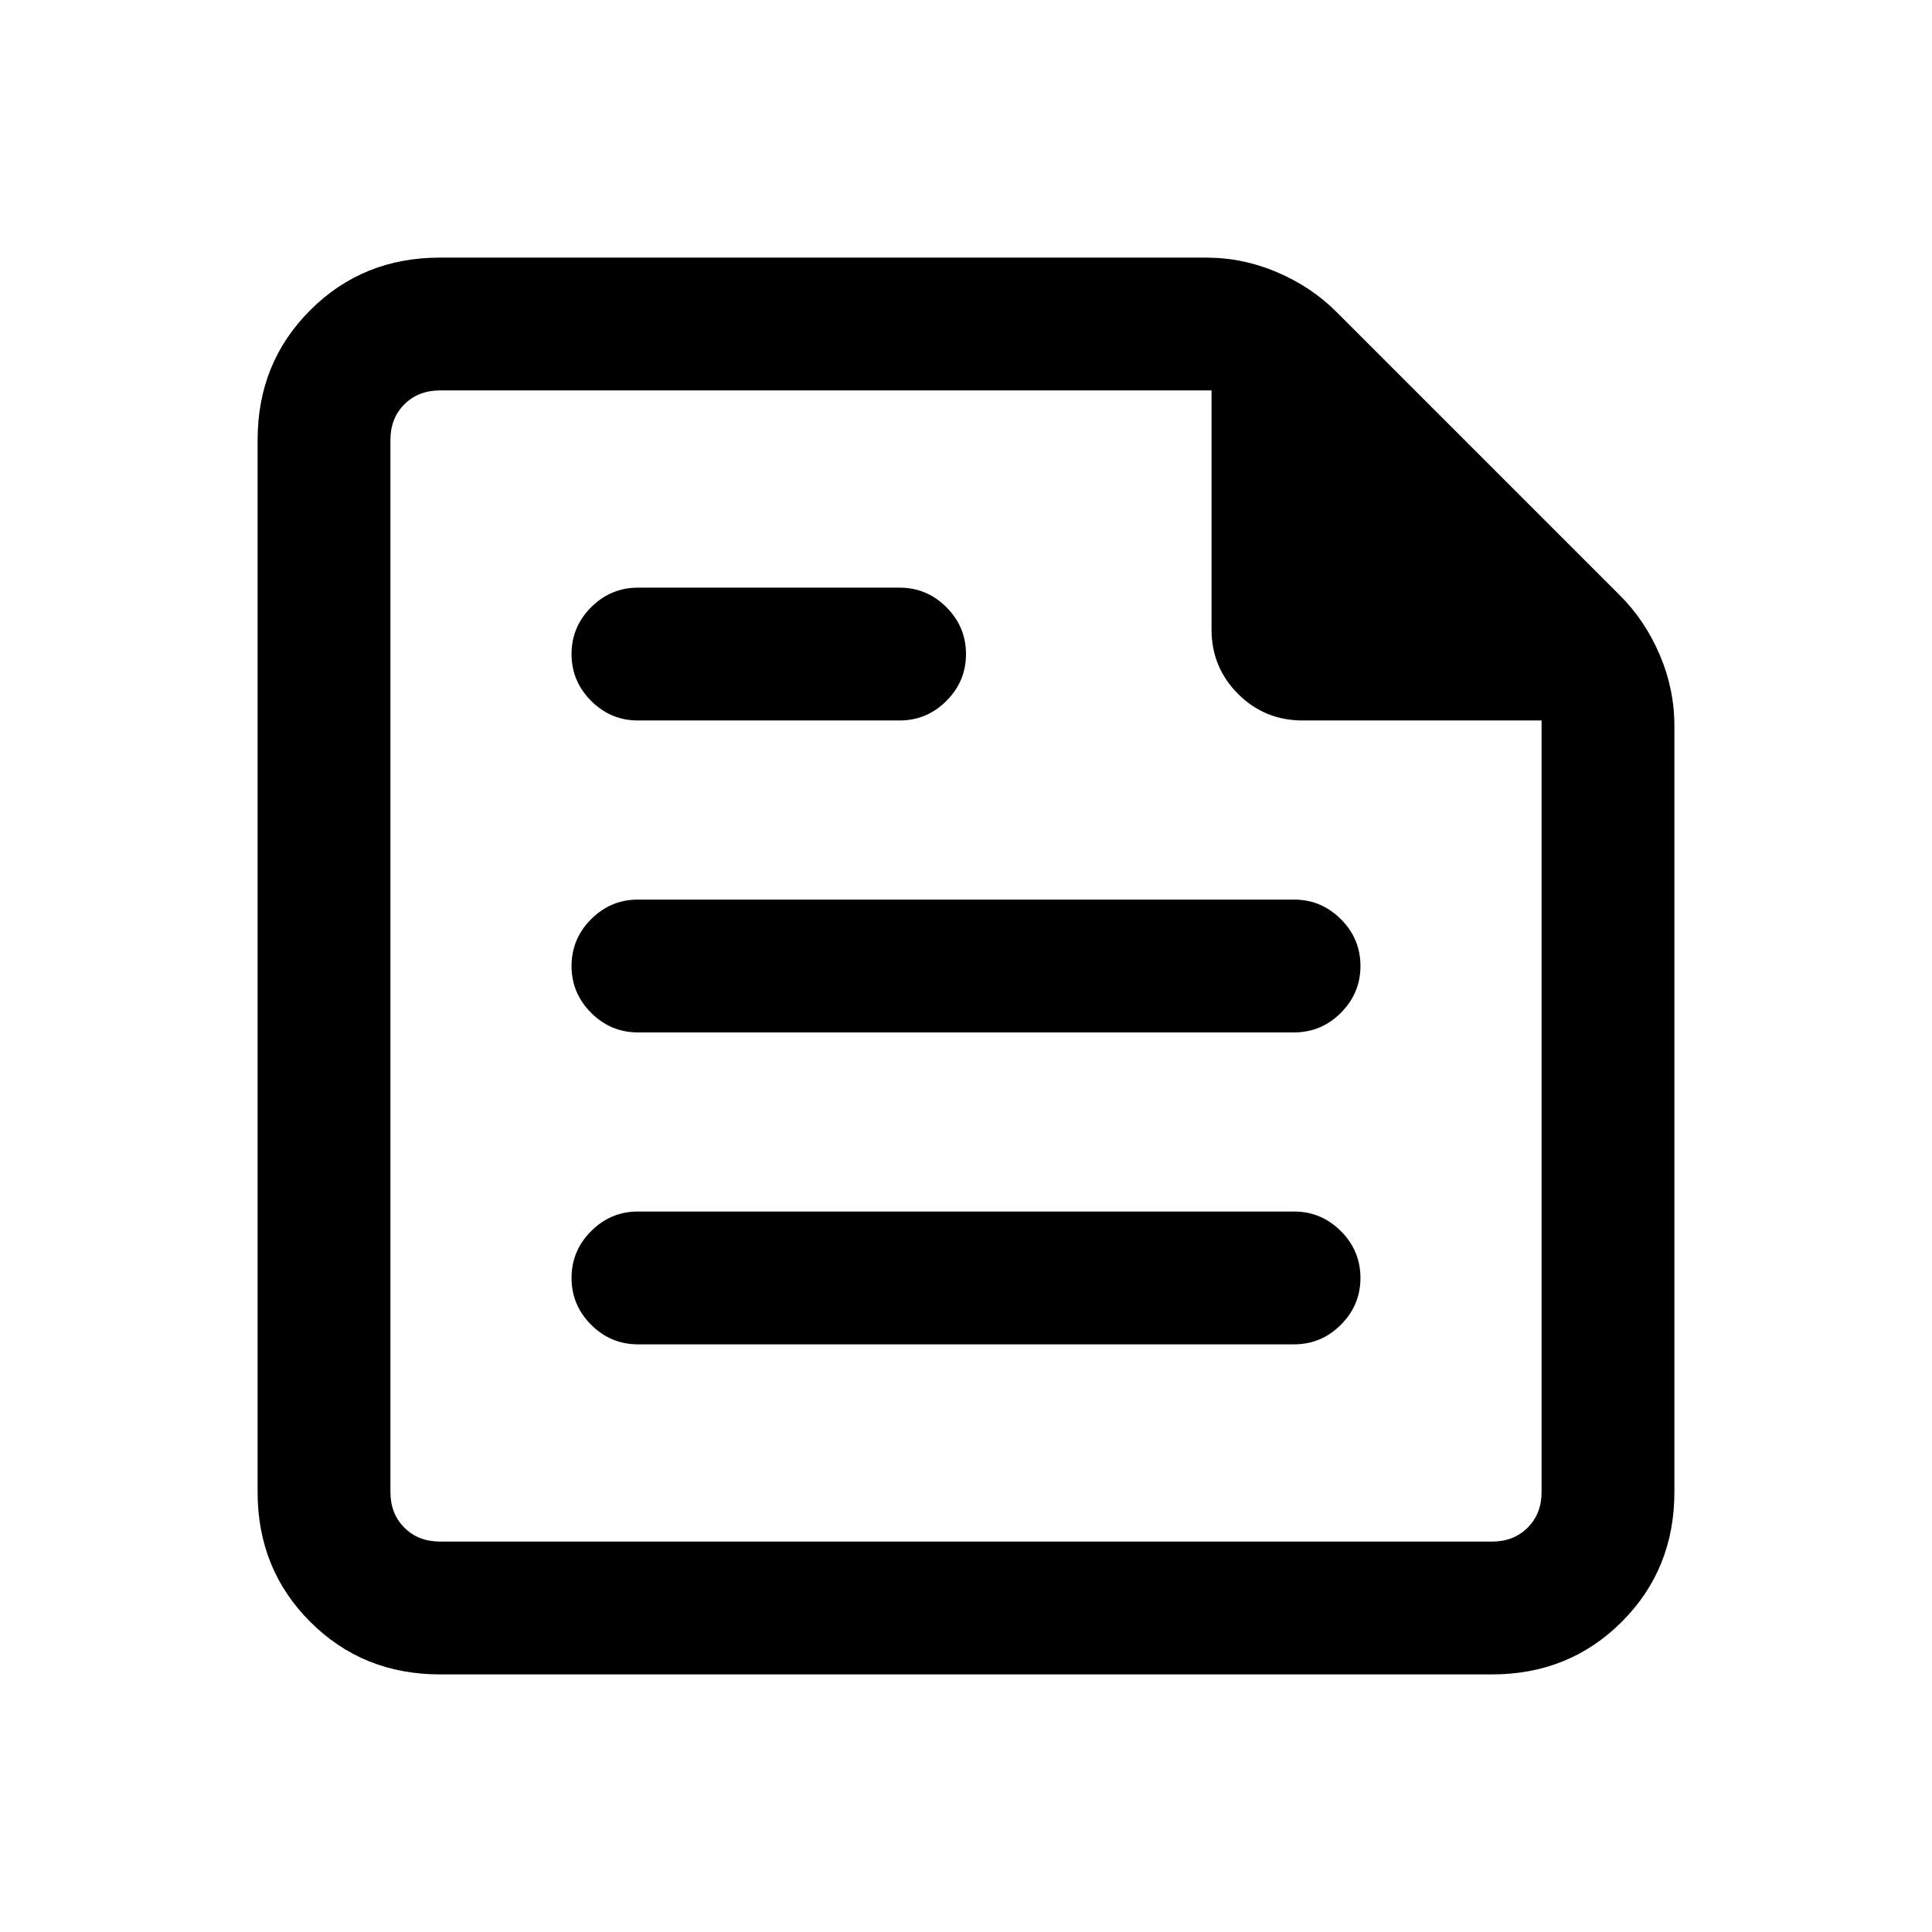 <svg xmlns="http://www.w3.org/2000/svg" height="24" viewBox="0 -960 960 960" width="24"><path d="M218.62-128q-38.35 0-64.48-26.14Q128-180.27 128-218.62v-522.76q0-38.35 26.14-64.48Q180.27-832 218.62-832h380.61q18.35 0 35.46 7.32 17.12 7.32 29.54 19.83l140.62 140.62q12.51 12.42 19.83 29.54 7.32 17.11 7.32 35.46v380.61q0 38.35-26.14 64.48Q779.73-128 741.38-128H218.62Zm0-66h522.76q10.77 0 17.7-6.92 6.92-6.93 6.92-17.7V-602H647.31q-18.93 0-32.12-13.19Q602-628.38 602-647.31V-766H218.62q-10.77 0-17.7 6.92-6.92 6.93-6.92 17.7v522.76q0 10.77 6.92 17.7 6.93 6.92 17.7 6.92ZM643-292q13.54 0 23.27-9.73T676-325q0-13.54-9.73-23.27T643-358H317q-13.54 0-23.27 9.73T284-325q0 13.54 9.73 23.27T317-292h326ZM447-602q13.54 0 23.27-9.73T480-635q0-13.54-9.73-23.27T447-668H317q-13.54 0-23.27 9.73T284-635q0 13.54 9.73 23.27T317-602h130Zm196 155q13.54 0 23.27-9.73T676-480q0-13.54-9.73-23.27T643-513H317q-13.54 0-23.27 9.73T284-480q0 13.54 9.73 23.27T317-447h326ZM194-766v164-164 572-572Z"/></svg>